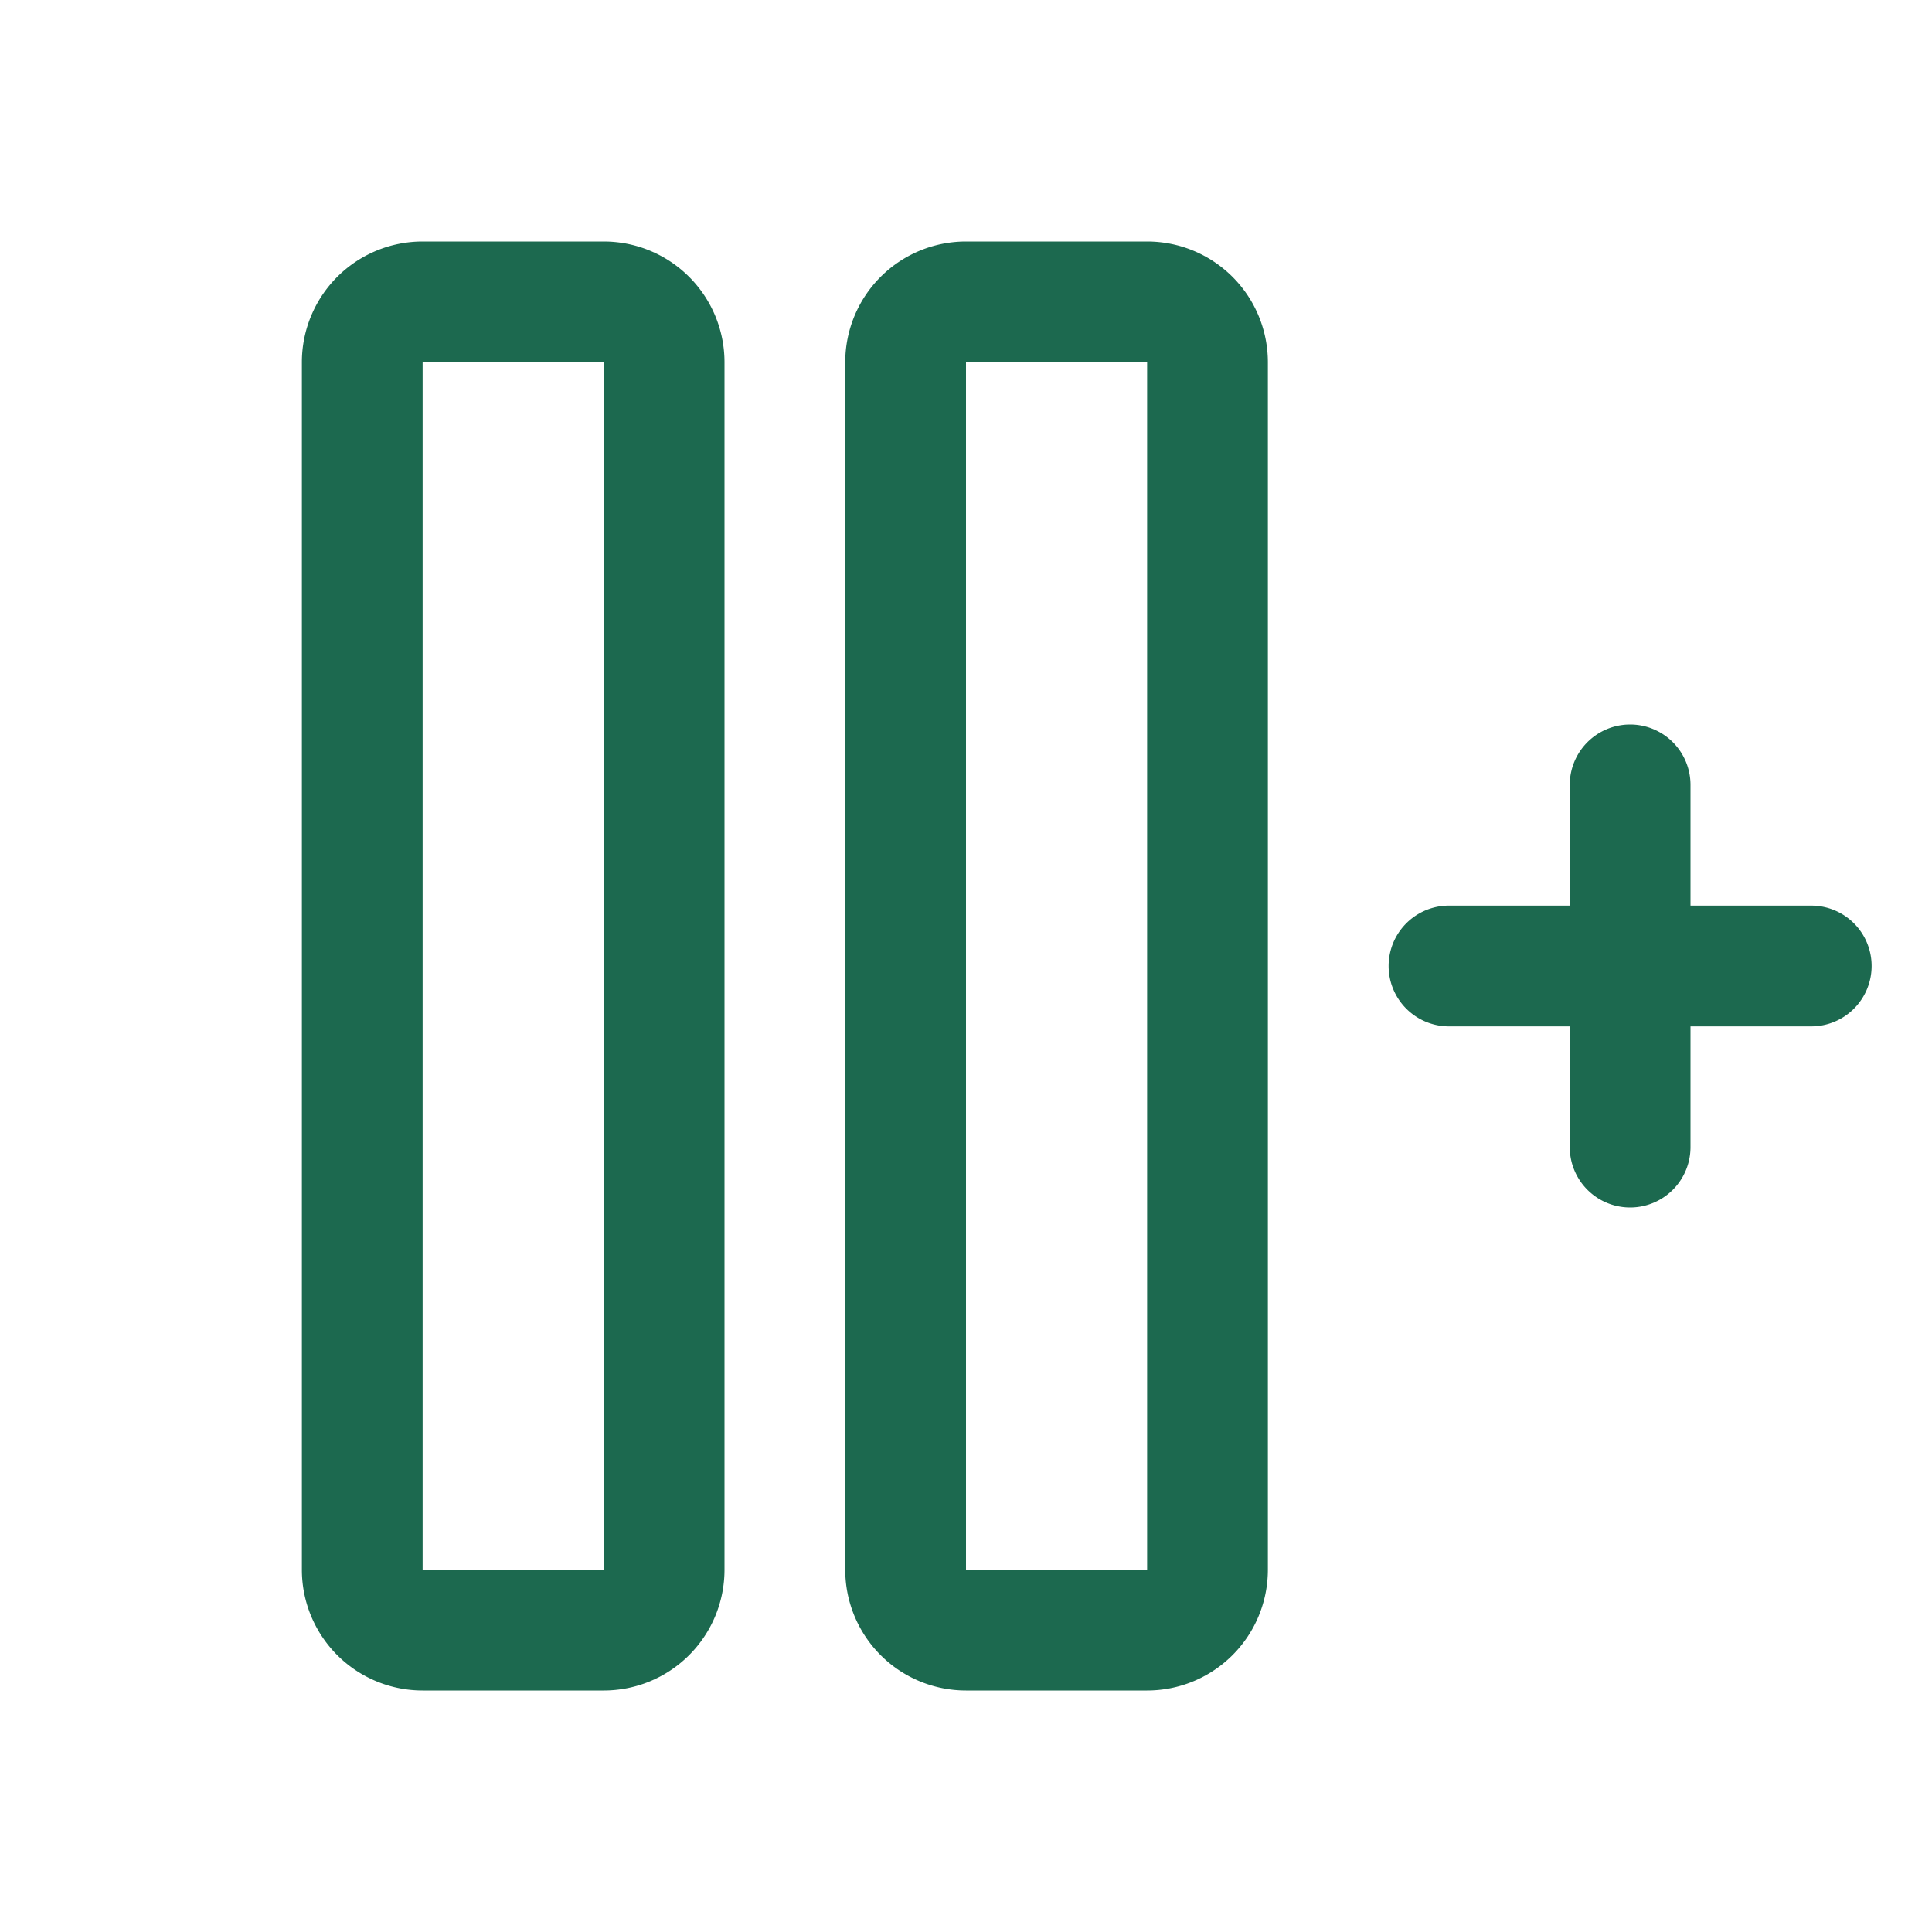 <svg xmlns="http://www.w3.org/2000/svg" viewBox="0 0 256 256" fill="#1C694F"><path d="M80,32H56A16,16,0,0,0,40,48V208a16,16,0,0,0,16,16H80a16,16,0,0,0,16-16V48A16,16,0,0,0,80,32Zm0,176H56V48H80ZM152,32H128a16,16,0,0,0-16,16V208a16,16,0,0,0,16,16h24a16,16,0,0,0,16-16V48A16,16,0,0,0,152,32Zm0,176H128V48h24Zm96-80a8,8,0,0,1-8,8H224v16a8,8,0,0,1-16,0V136H192a8,8,0,0,1,0-16h16V104a8,8,0,0,1,16,0v16h16A8,8,0,0,1,248,128Z"/></svg>
